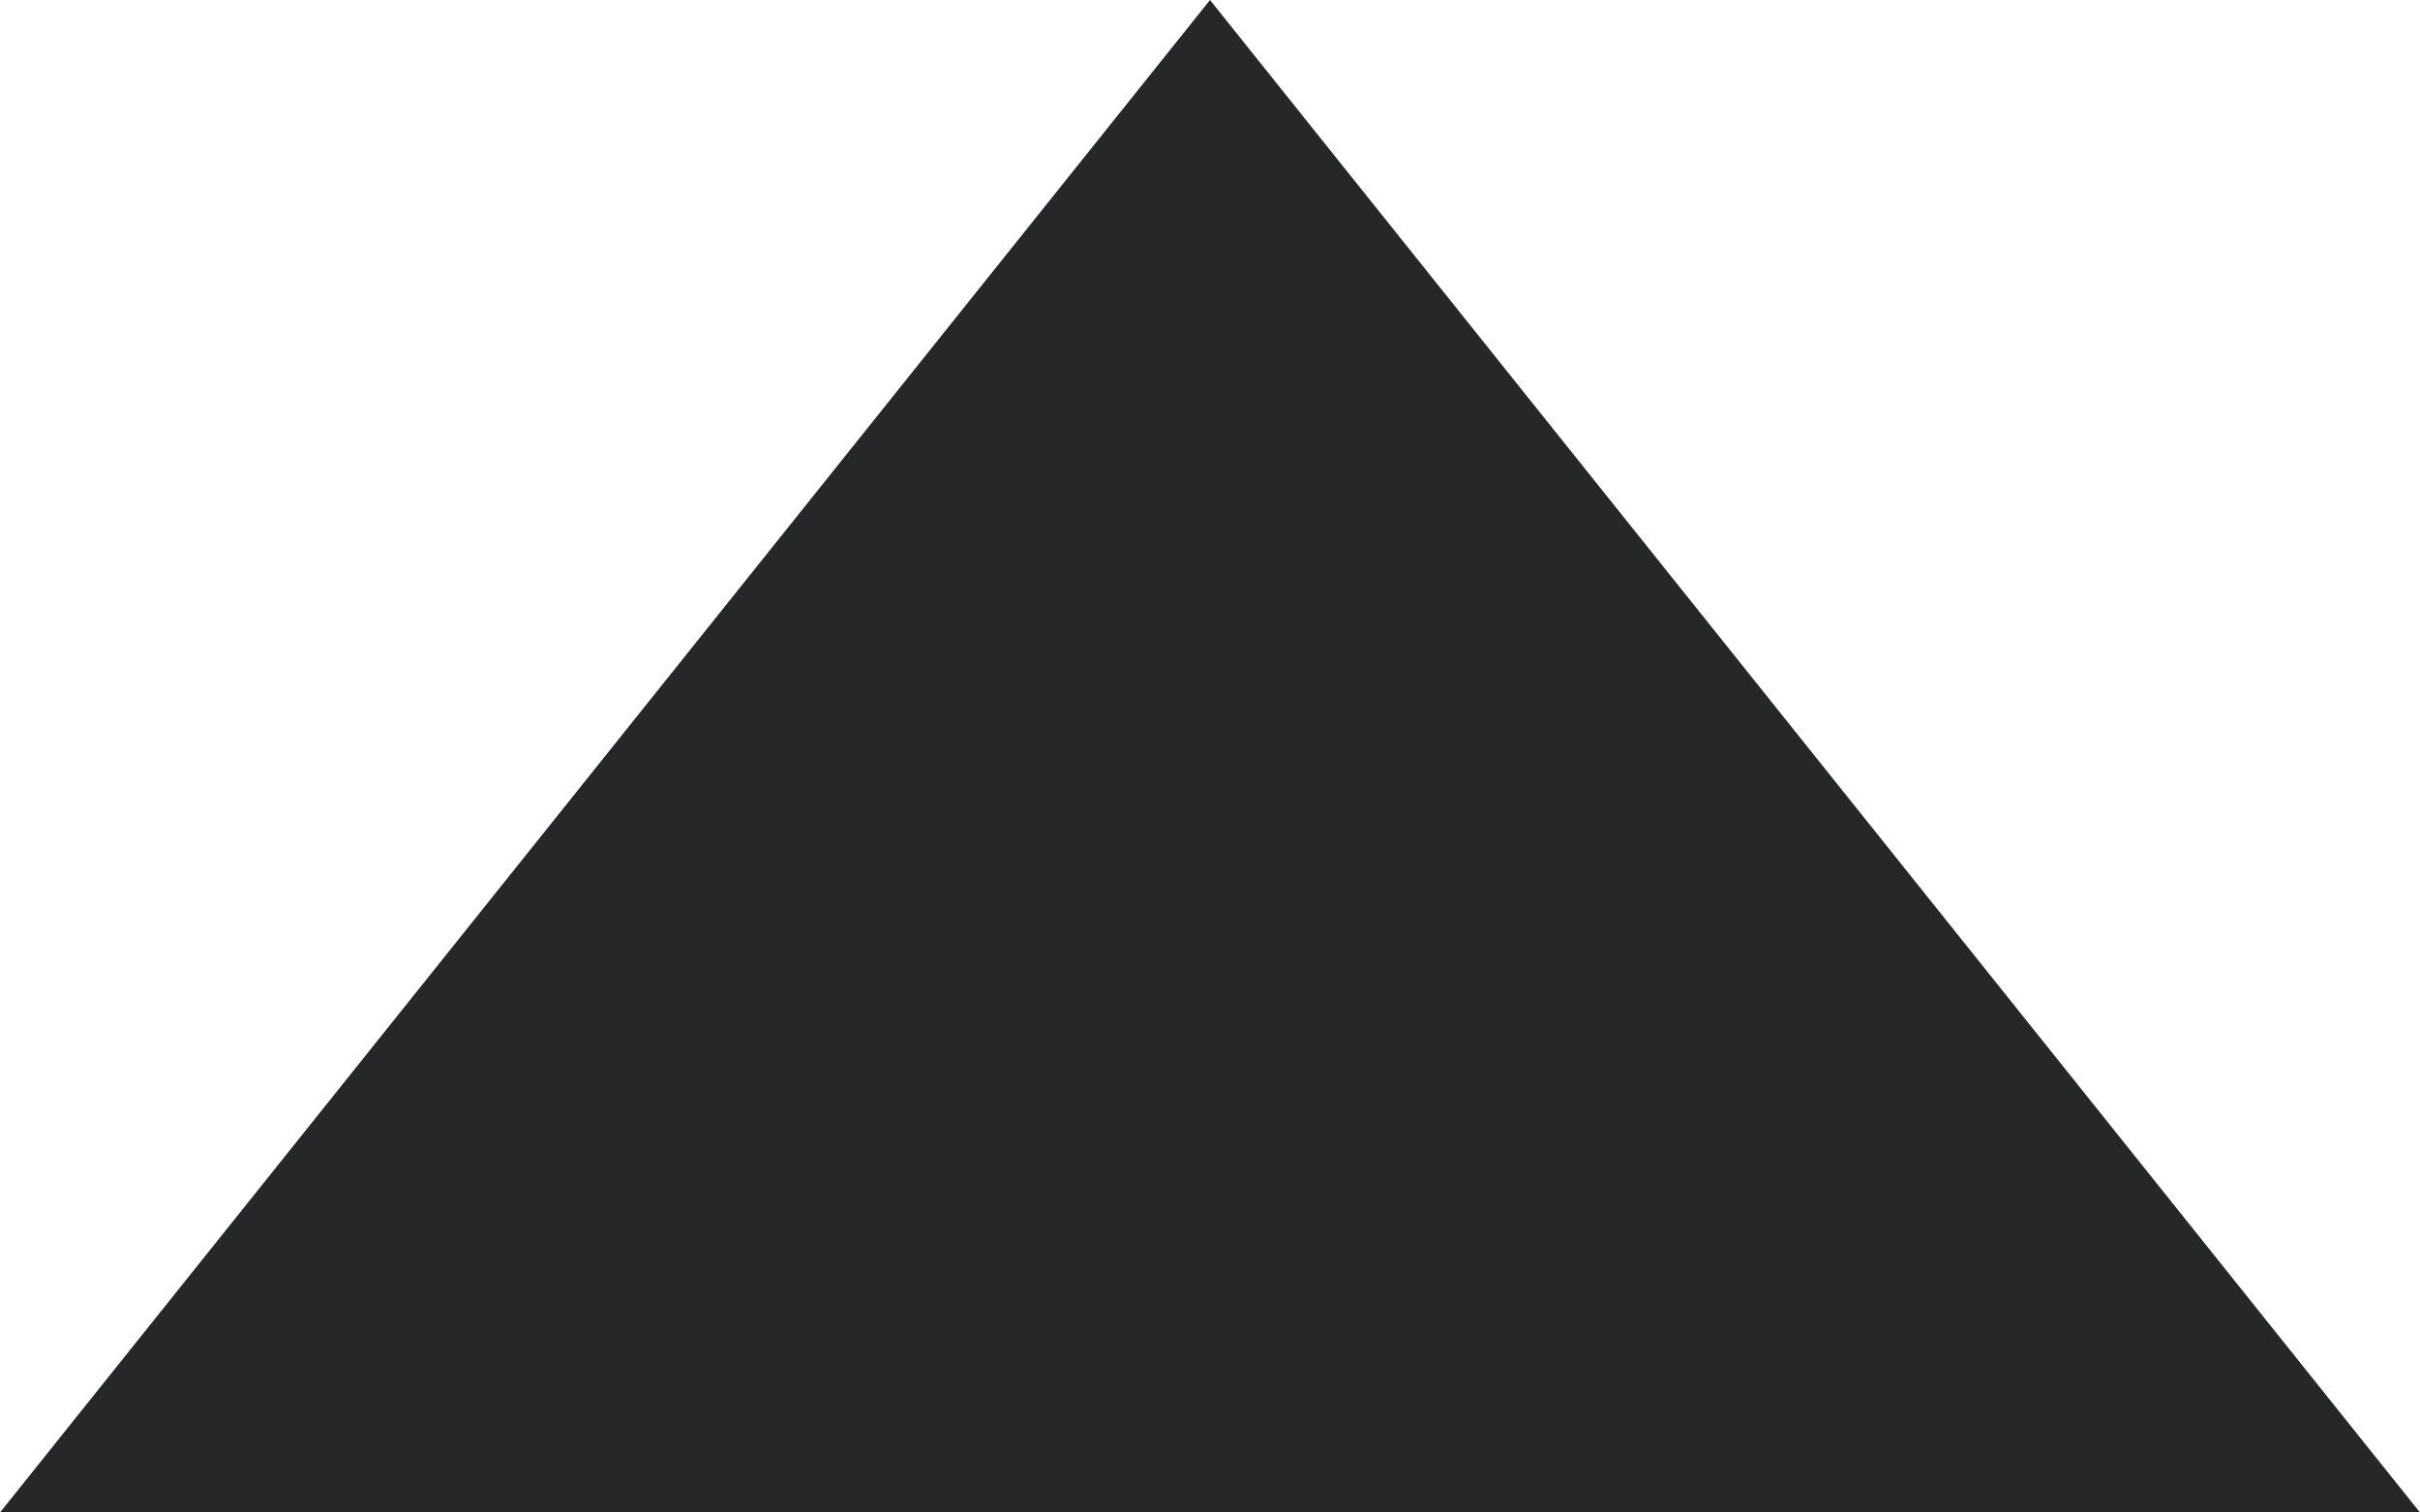 <?xml version="1.0" encoding="UTF-8"?>
<svg width="8px" height="5px" viewBox="0 0 8 5" version="1.1" xmlns="http://www.w3.org/2000/svg" xmlns:xlink="http://www.w3.org/1999/xlink">
    <!-- Generator: Sketch 45.2 (43514) - http://www.bohemiancoding.com/sketch -->
    <title>ic_uparrow</title>
    <desc>Created with Sketch.</desc>
    <defs></defs>
    <g id="Sortable-headers" stroke="none" stroke-width="1" fill="none" fill-rule="evenodd">
        <g id="Nearby-inventory_pricedecreasing" transform="translate(-832, -249)" fill="#252729">
            <polygon id="ic_uparrow" points="836 249 840 254 832 254"></polygon>
        </g>
    </g>
</svg>